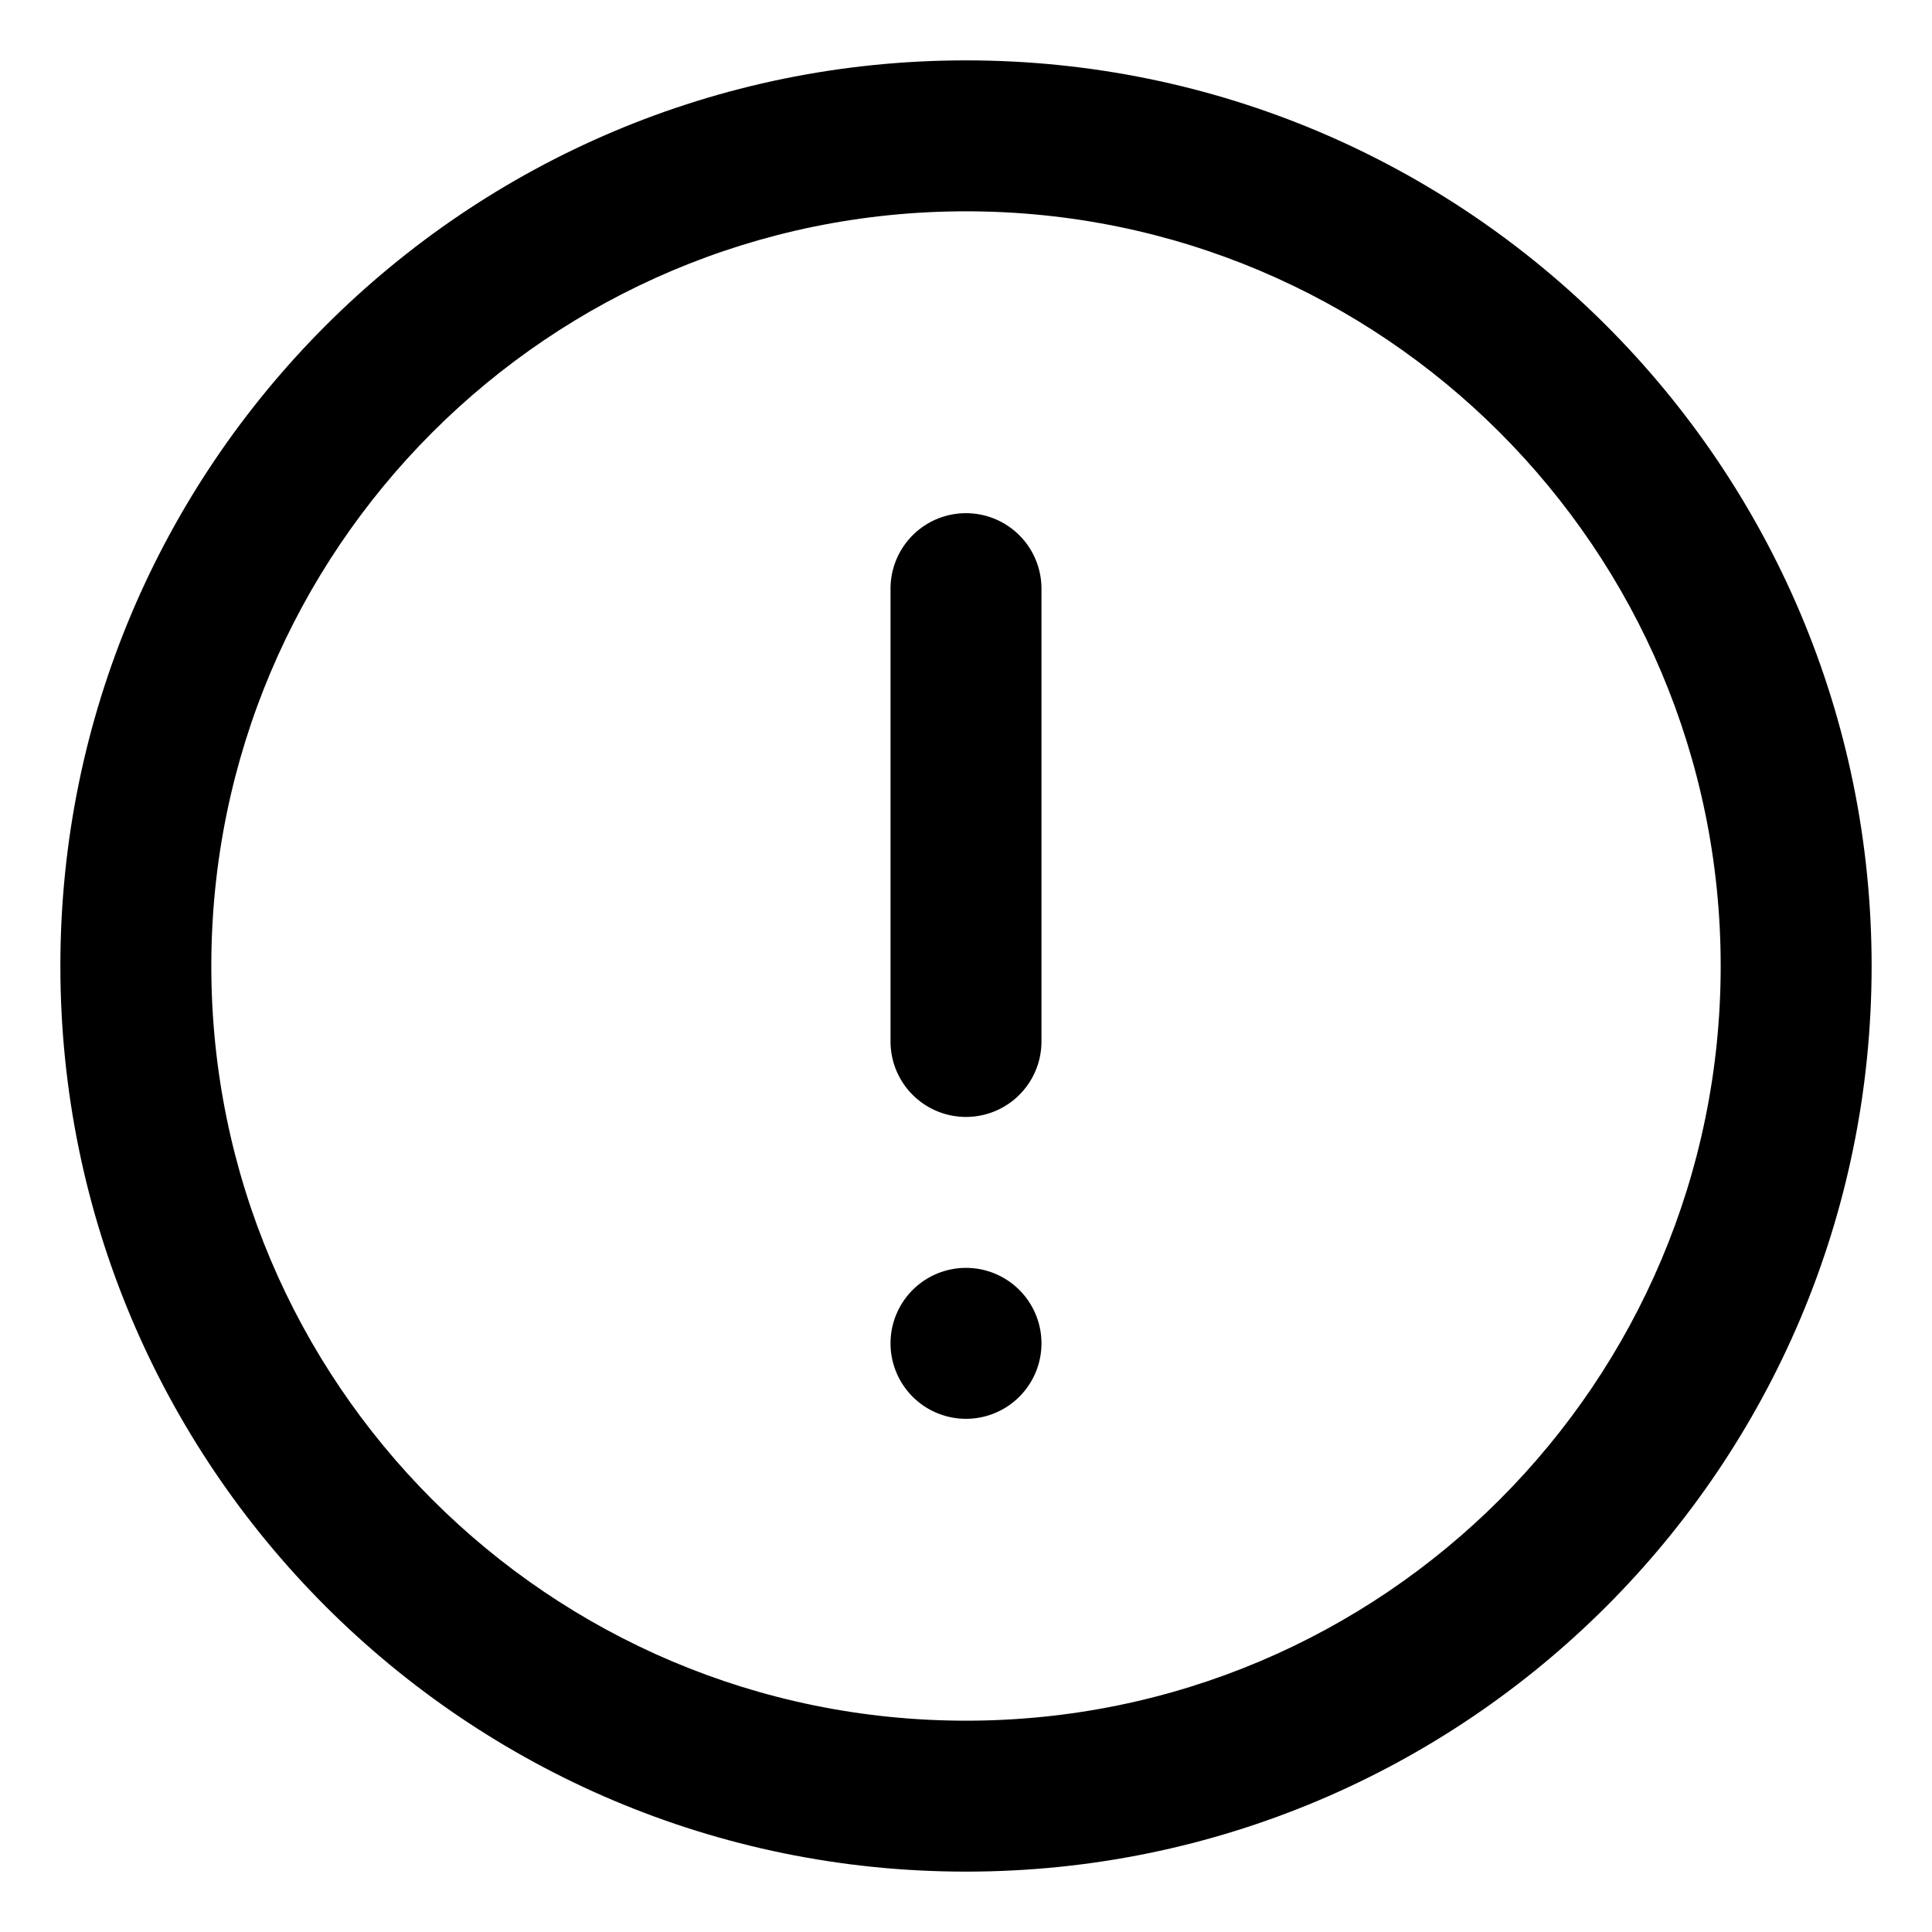 <svg xmlns="http://www.w3.org/2000/svg" viewBox="0 0 64 64">
  <path
    d="M32 17a2.5 2.5 0 0 1 2.5 2.5v15a2.5 2.5 0 0 1-5 0v-15A2.5 2.5 0 0 1 32 17Zm2.5 27.5a2.5 2.5 0 1 1-5 0 2.5 2.5 0 0 1 5 0Z"
  />
  <path
    fill-rule="evenodd"
    d="M62 32c0 16.569-13.431 30-30 30C15.431 62 2 48.569 2 32 2 15.431 15.431 2 32 2c16.569 0 30 13.431 30 30Zm-5 0c0 13.807-11.193 25-25 25S7 45.807 7 32 18.193 7 32 7s25 11.193 25 25Z"
    clip-rule="evenodd"
  />
</svg>
